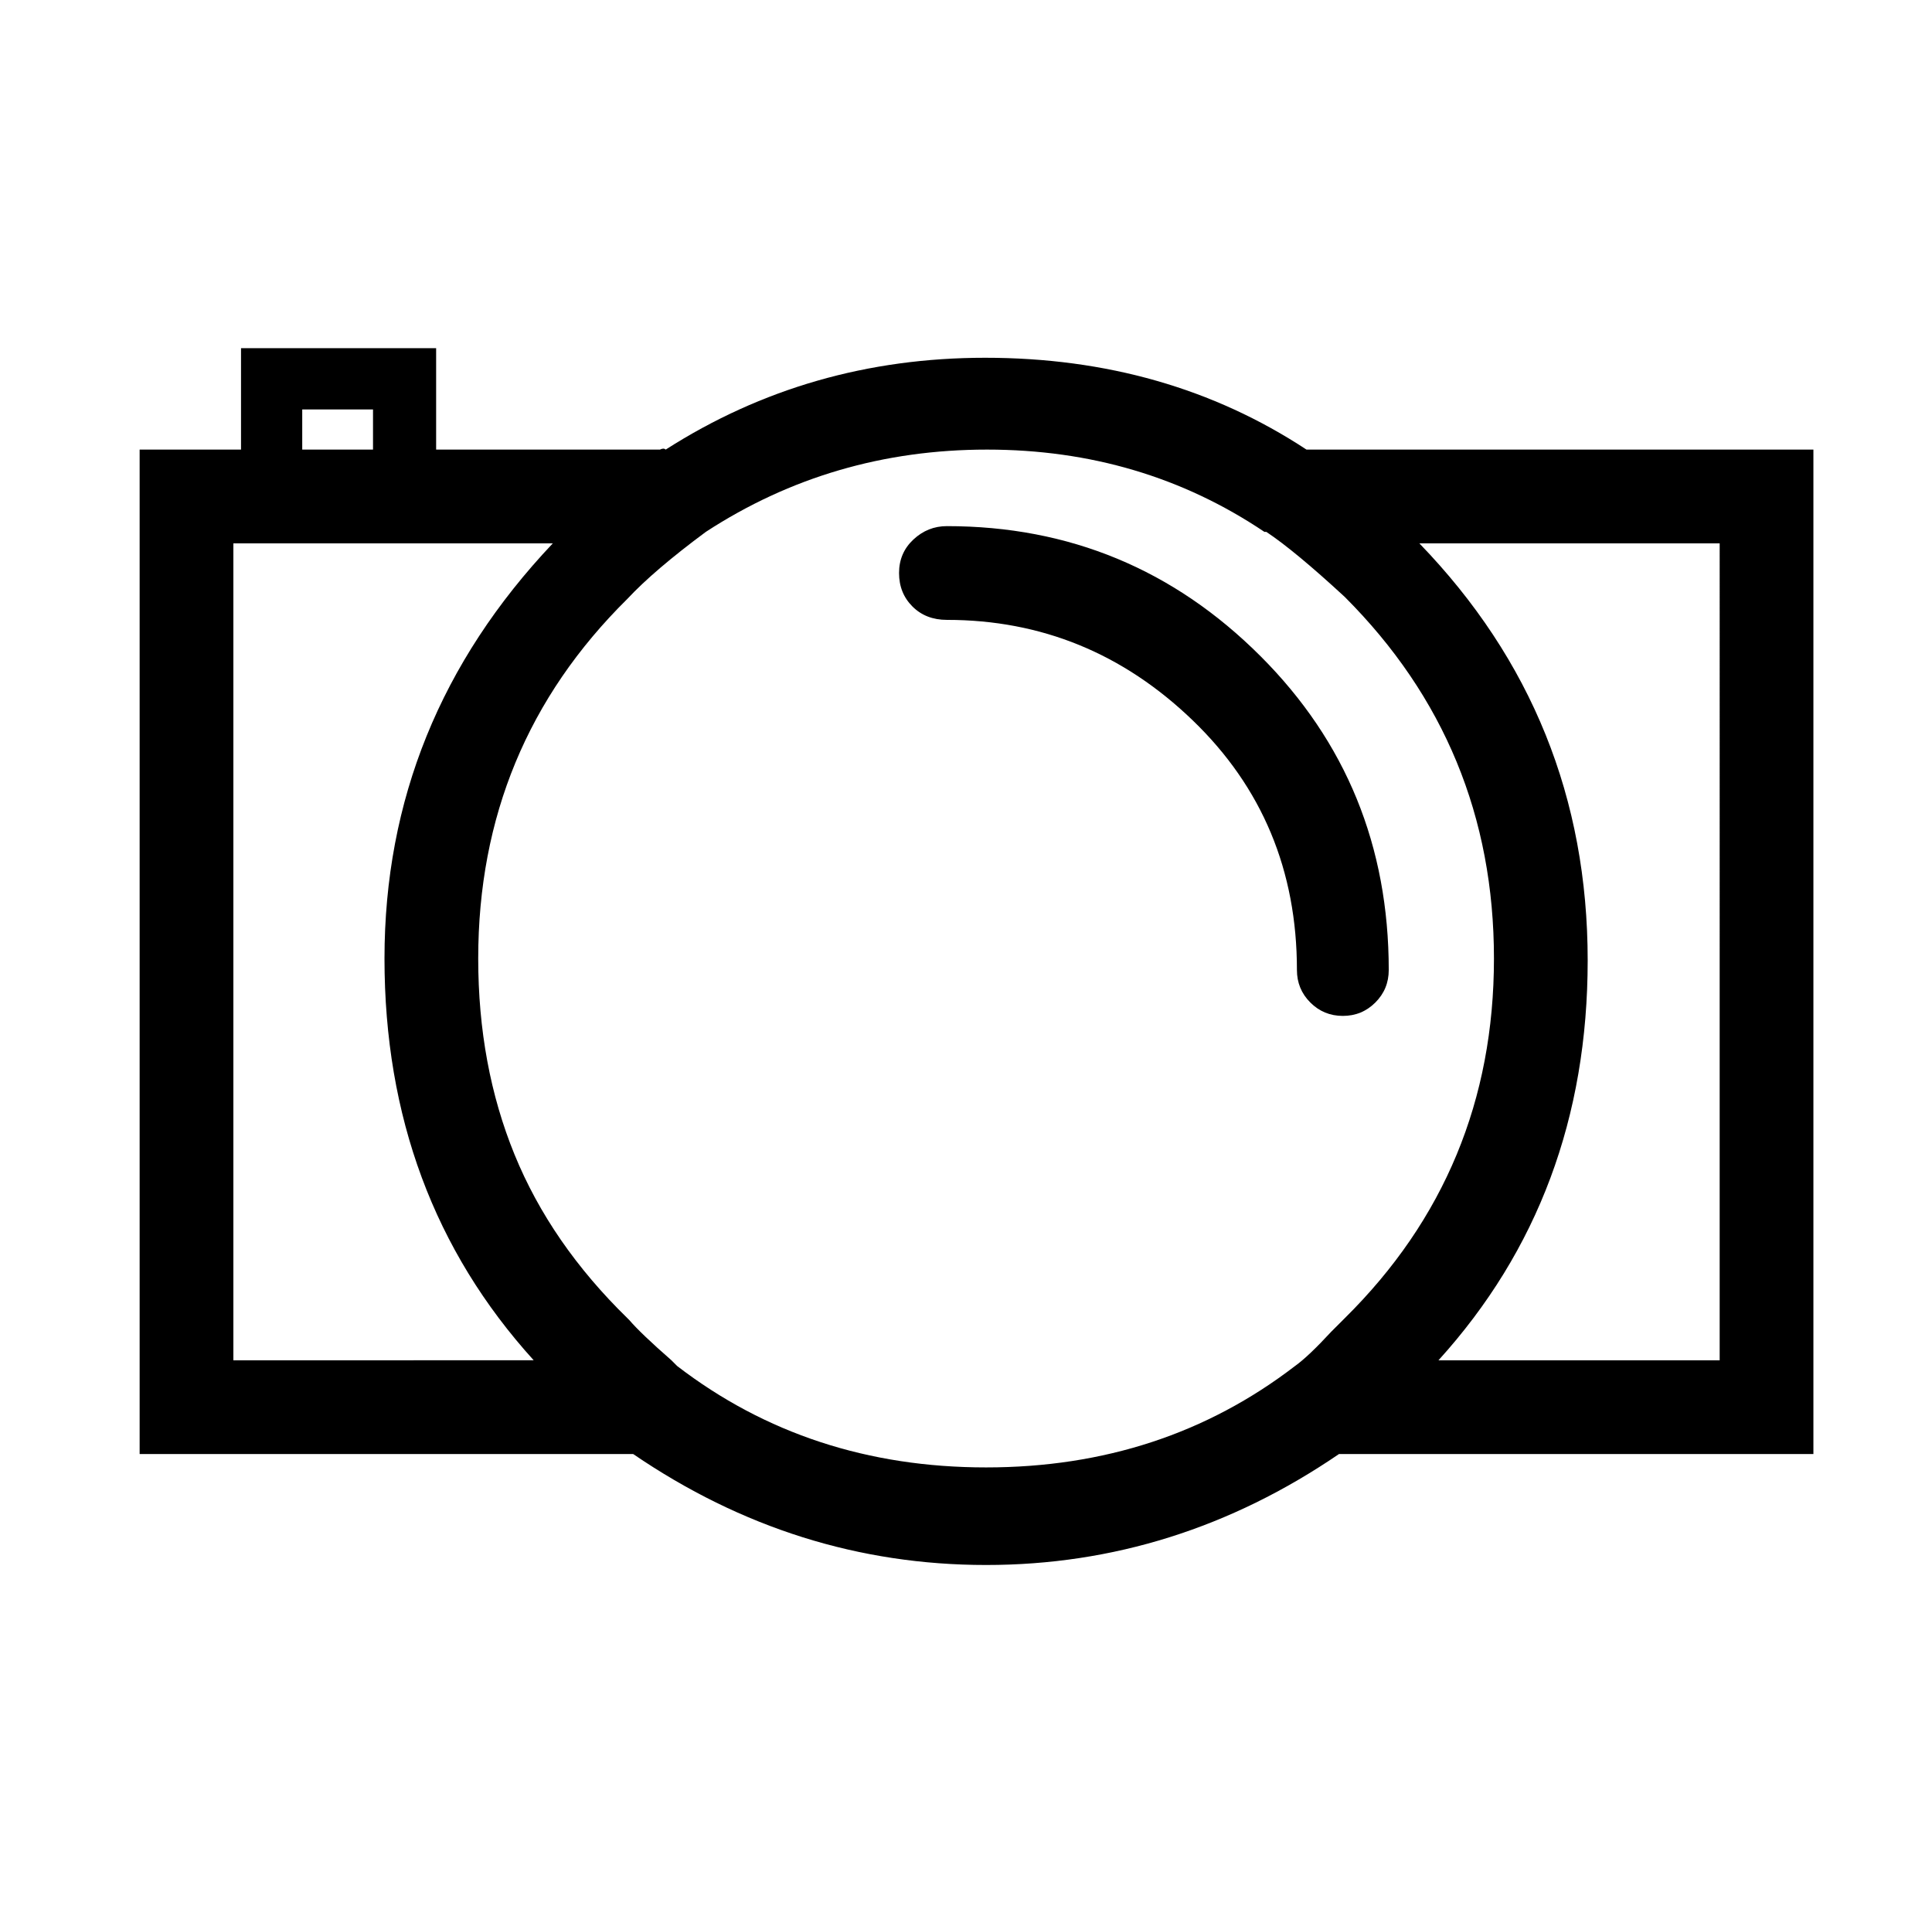 <svg xmlns="http://www.w3.org/2000/svg" viewBox="-10 0 1010 1000"><path d="M673 235q-73-48-168-48-92 0-167 48-1-1-3 0H218v-53H116v53H63v525h258q85 58 184.5 58T690 760h248V235zm-525-21h37v21h-37zm-36 497V284h167q-88 93-88 217t78 210zm555 3q-69 53-161.5 53T344 714l-3-3q-16-14-22-21l-1-1q-40-39-59-85.5T240 501q0-111 78-188 14-15 41-35 66-43 147-43t145 43h1q15 10 41 34 78 78 78 189t-78 188l-7 7q-12 13-19 18zm222-3H742q78-86 78-209 0-127-88-218h157zM649 343q-68-68-164-68-10 0-17.5 7t-7.5 17.5 7 17.5 18 7q74 0 128.5 52.5T668 507q0 10 7 17t17 7 17-7 7-17q0-97-67-164z"/></svg>